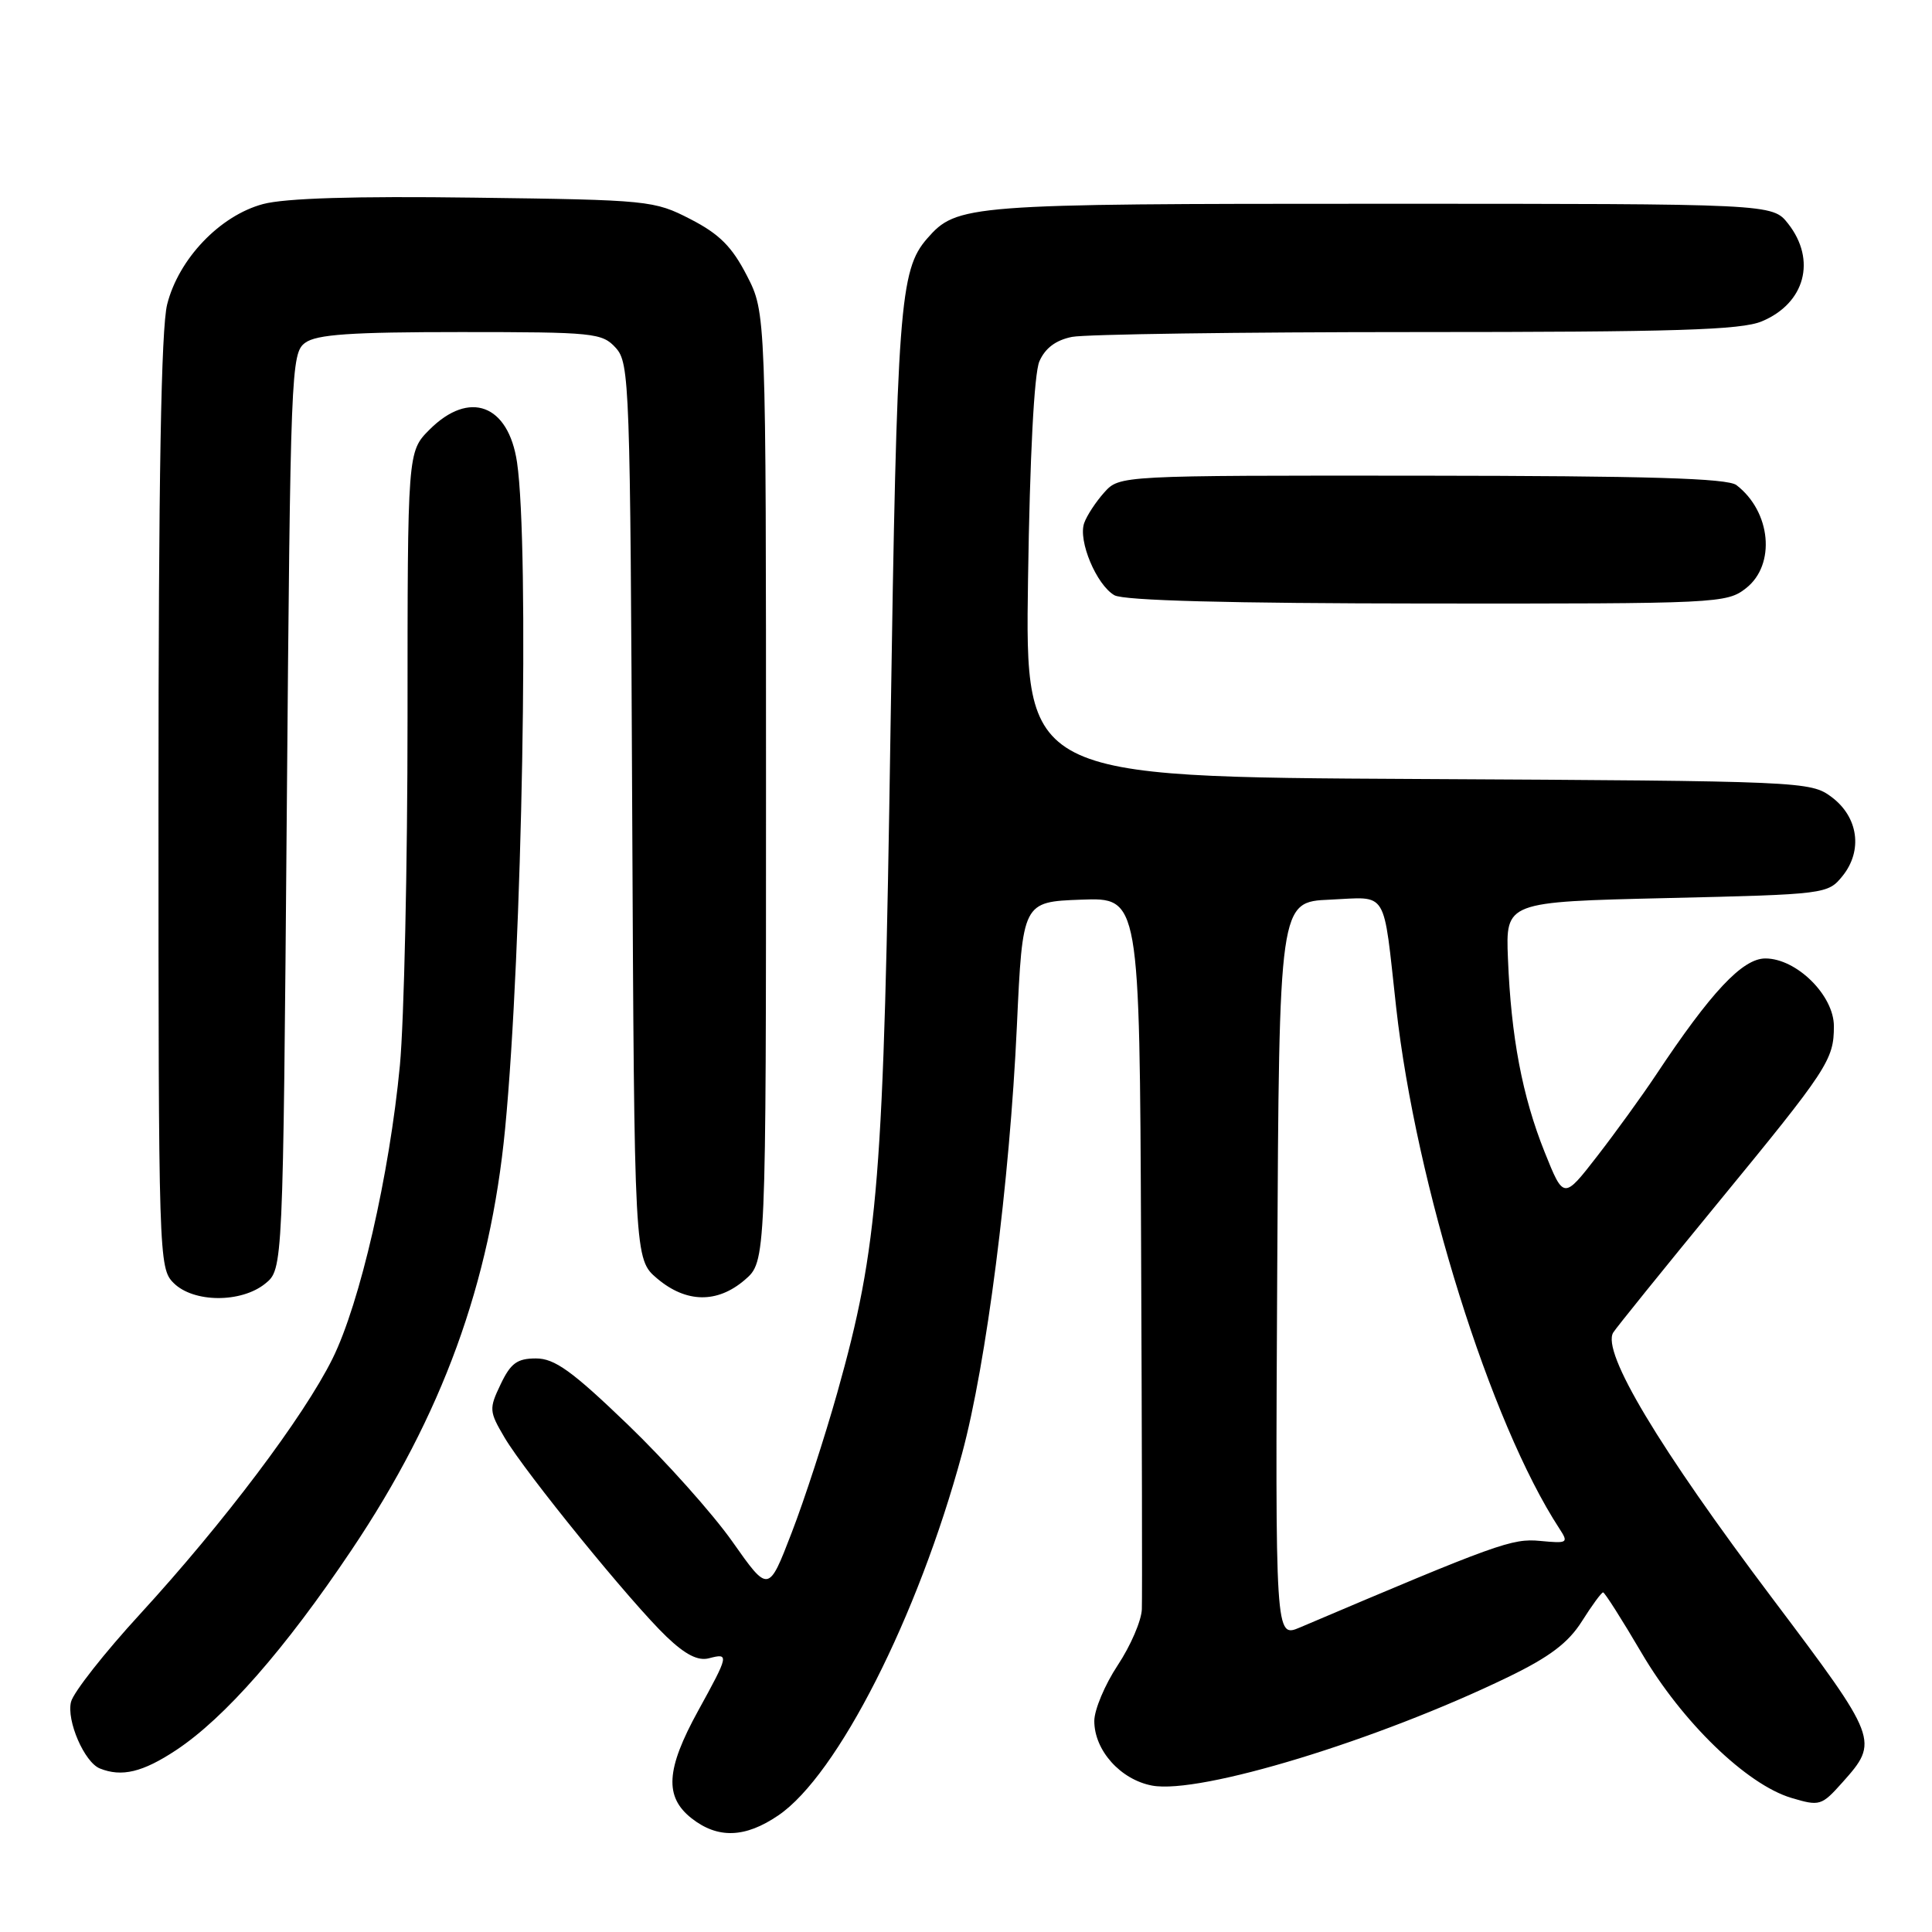 <?xml version="1.0" encoding="UTF-8" standalone="no"?>
<!DOCTYPE svg PUBLIC "-//W3C//DTD SVG 1.1//EN" "http://www.w3.org/Graphics/SVG/1.1/DTD/svg11.dtd" >
<svg xmlns="http://www.w3.org/2000/svg" xmlns:xlink="http://www.w3.org/1999/xlink" version="1.1" viewBox="0 0 256 256">
 <g >
 <path fill="currentColor"
d=" M 103.13 240.55 C 110.97 235.23 121.63 214.24 127.48 192.60 C 130.70 180.68 133.79 156.60 134.74 136.00 C 135.50 119.50 135.50 119.50 143.25 119.21 C 151.00 118.92 151.00 118.92 151.20 164.71 C 151.31 189.89 151.36 211.73 151.30 213.23 C 151.25 214.74 149.81 218.08 148.10 220.66 C 146.40 223.23 145.00 226.56 145.00 228.04 C 145.00 231.93 148.47 235.81 152.66 236.60 C 158.99 237.78 182.49 230.62 199.85 222.21 C 205.34 219.55 207.81 217.68 209.61 214.83 C 210.94 212.72 212.20 211.00 212.42 211.00 C 212.63 211.00 214.92 214.60 217.51 219.01 C 222.88 228.17 231.43 236.45 237.36 238.23 C 241.12 239.35 241.36 239.28 244.13 236.18 C 249.01 230.71 248.93 230.50 234.92 211.89 C 219.78 191.80 212.20 179.13 213.76 176.57 C 214.12 175.98 220.32 168.30 227.54 159.50 C 242.22 141.62 243.00 140.44 243.00 135.97 C 243.00 131.89 238.05 127.00 233.92 127.00 C 230.89 127.00 226.72 131.44 219.38 142.50 C 217.55 145.25 214.06 150.07 211.62 153.22 C 207.19 158.93 207.19 158.93 204.67 152.65 C 201.71 145.26 200.22 137.38 199.81 127.00 C 199.51 119.50 199.51 119.50 220.84 119.00 C 241.94 118.51 242.20 118.47 244.14 116.08 C 246.86 112.71 246.24 108.25 242.68 105.60 C 239.91 103.54 238.89 103.49 187.84 103.22 C 135.83 102.95 135.83 102.95 136.22 76.72 C 136.46 60.44 137.03 49.51 137.72 47.89 C 138.48 46.14 139.89 45.07 142.05 44.64 C 143.81 44.29 164.33 44.00 187.66 44.00 C 221.96 44.00 230.71 43.73 233.45 42.58 C 239.18 40.19 240.72 34.45 236.93 29.63 C 234.85 27.00 234.85 27.00 182.90 27.00 C 128.04 27.00 126.80 27.10 122.85 31.61 C 119.21 35.78 118.85 40.60 118.00 96.50 C 117.10 156.58 116.42 165.02 110.95 184.52 C 109.30 190.38 106.58 198.76 104.89 203.12 C 101.83 211.07 101.83 211.07 97.05 204.28 C 94.42 200.55 88.17 193.56 83.17 188.75 C 75.79 181.65 73.49 180.00 71.02 180.00 C 68.53 180.00 67.67 180.63 66.34 183.42 C 64.78 186.68 64.81 187.01 66.86 190.49 C 69.61 195.15 83.68 212.45 88.33 216.88 C 90.81 219.25 92.49 220.11 93.94 219.73 C 96.64 219.02 96.60 219.25 92.50 226.70 C 88.24 234.45 88.02 238.08 91.63 240.93 C 95.11 243.66 98.73 243.55 103.13 240.55 Z  M 23.34 231.90 C 29.78 227.63 37.75 218.55 46.57 205.40 C 58.59 187.50 64.95 170.05 66.93 149.56 C 69.21 125.93 70.16 72.49 68.51 61.26 C 67.37 53.59 62.20 51.65 56.92 56.92 C 54.00 59.85 54.00 59.85 54.00 95.17 C 54.00 114.60 53.54 135.29 52.99 141.15 C 51.61 155.67 47.70 172.70 44.05 180.05 C 40.24 187.73 29.69 201.73 18.57 213.86 C 13.84 219.01 9.72 224.25 9.41 225.51 C 8.79 227.98 11.18 233.51 13.23 234.33 C 16.13 235.50 18.91 234.83 23.34 231.90 Z  M 35.14 170.09 C 37.50 168.18 37.50 168.18 38.00 107.51 C 38.48 48.91 38.57 46.79 40.44 45.42 C 41.95 44.31 46.51 44.00 61.04 44.00 C 78.73 44.00 79.79 44.11 81.60 46.10 C 83.42 48.12 83.51 50.81 83.77 107.53 C 84.05 166.86 84.05 166.86 87.10 169.43 C 90.94 172.66 95.05 172.72 98.69 169.59 C 101.50 167.17 101.50 167.17 101.50 104.31 C 101.50 41.44 101.50 41.44 98.96 36.51 C 96.99 32.68 95.32 31.01 91.49 29.04 C 86.68 26.56 85.98 26.49 62.88 26.19 C 47.00 25.97 37.76 26.26 34.85 27.04 C 29.14 28.57 23.67 34.30 22.15 40.33 C 21.35 43.51 21.00 63.46 21.00 106.44 C 21.00 166.67 21.04 168.04 23.00 170.00 C 25.63 172.63 31.95 172.67 35.14 170.09 Z  M 231.37 77.93 C 235.33 74.81 234.67 67.80 230.09 64.28 C 228.90 63.37 218.35 63.06 188.42 63.03 C 148.35 63.00 148.35 63.00 146.32 65.25 C 145.21 66.49 144.01 68.31 143.66 69.31 C 142.83 71.64 145.28 77.49 147.66 78.87 C 148.88 79.58 162.81 79.95 189.12 79.97 C 227.70 80.00 228.80 79.95 231.37 77.93 Z  M 169.24 168.27 C 169.50 119.50 169.50 119.50 176.22 119.21 C 184.02 118.86 183.23 117.57 185.00 133.50 C 187.63 157.04 197.50 188.56 206.61 202.52 C 207.87 204.45 207.75 204.53 204.08 204.18 C 200.36 203.82 198.41 204.53 172.24 215.65 C 168.98 217.03 168.98 217.03 169.24 168.27 Z "/>
</g>
</svg>